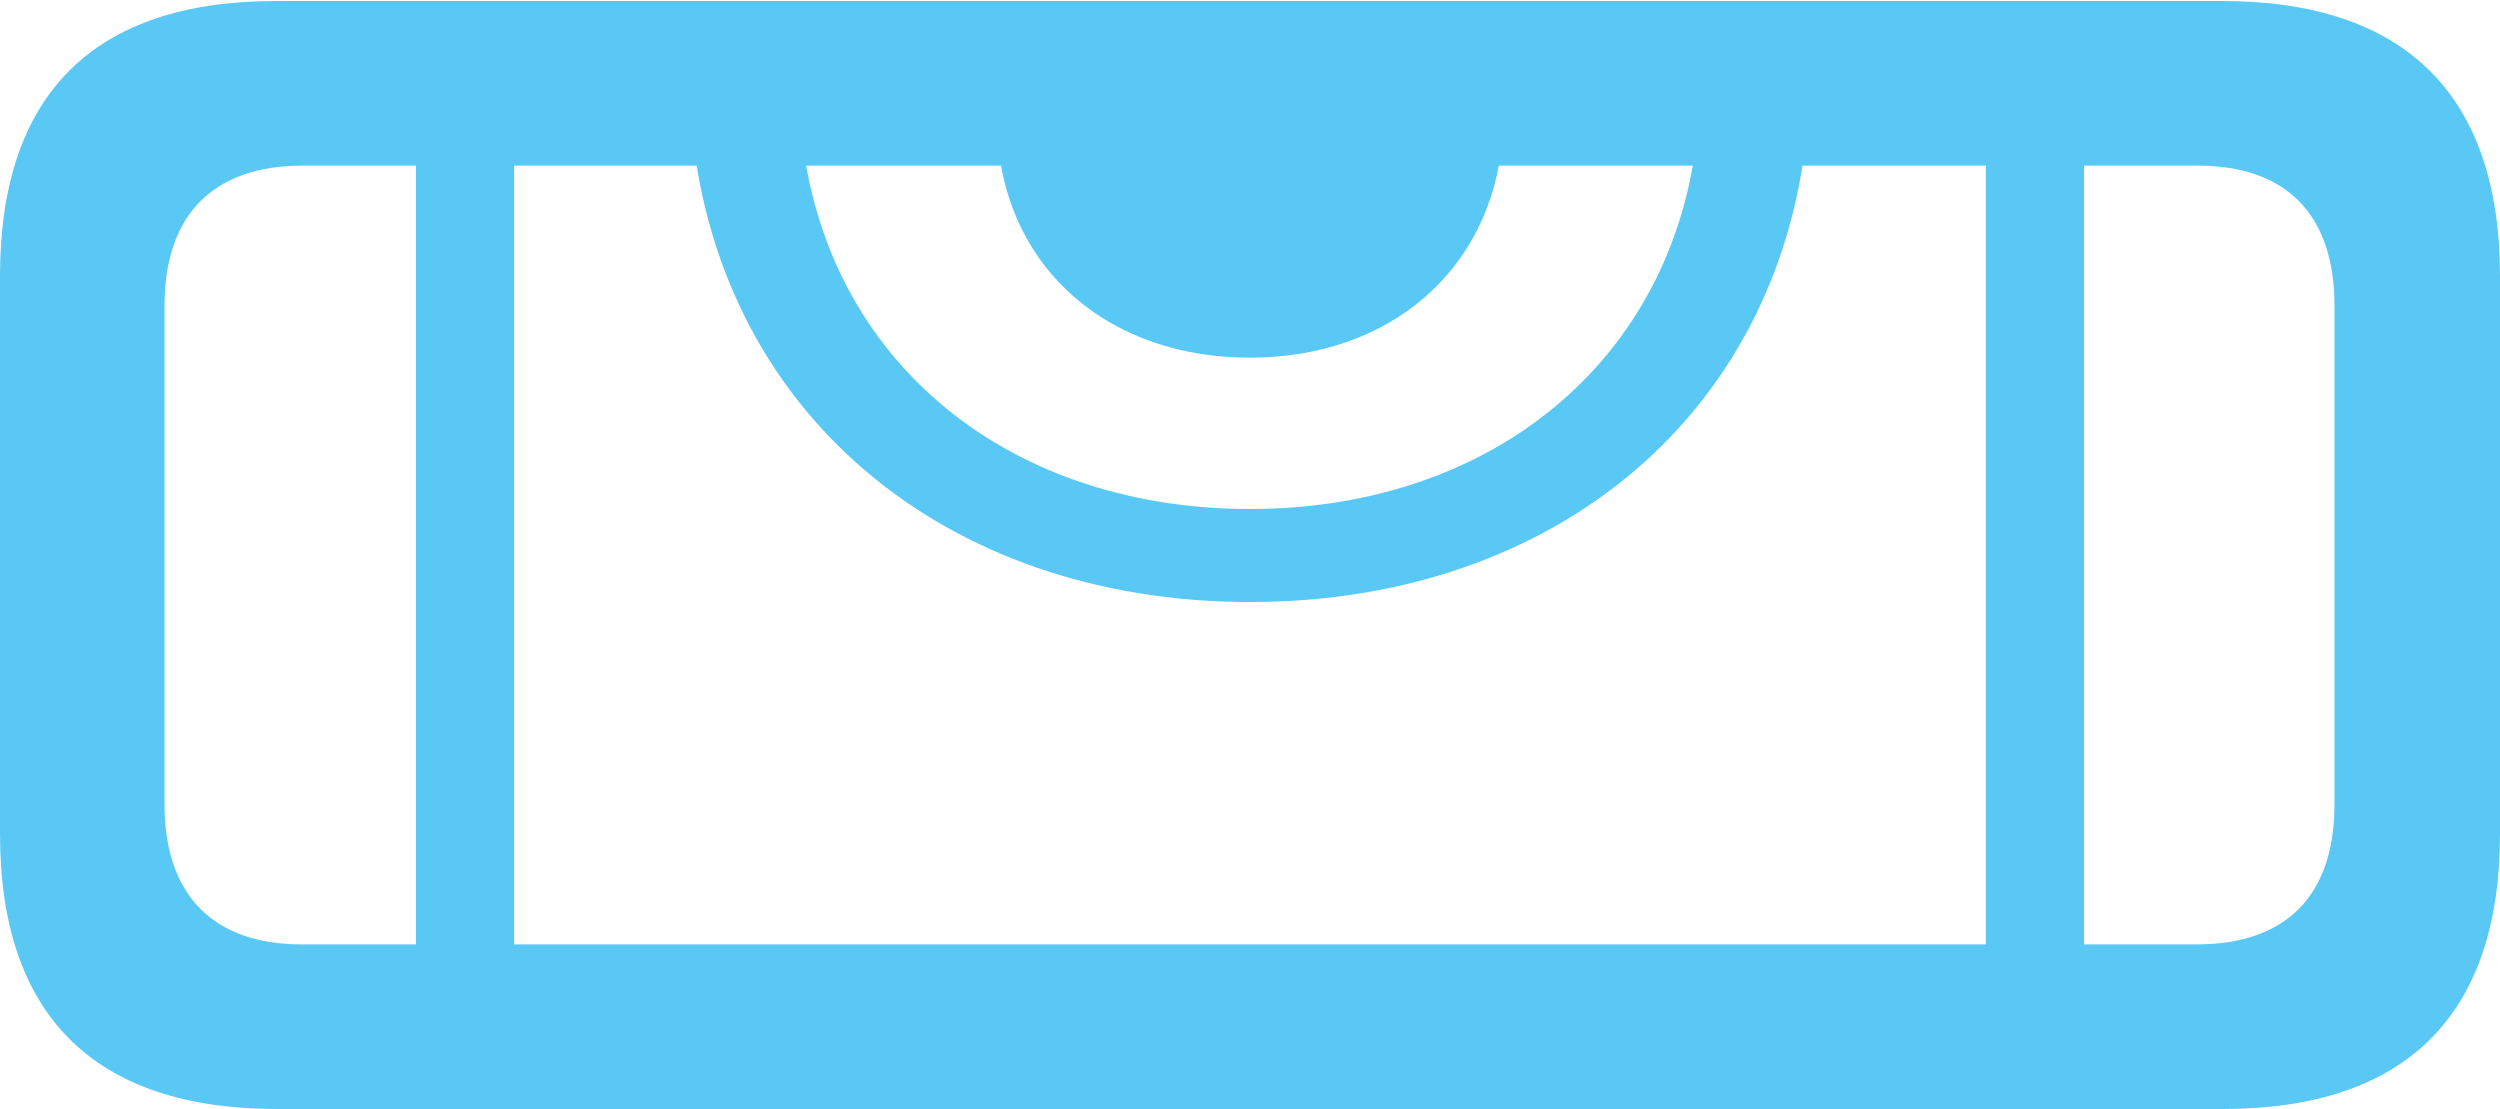 <?xml version="1.0" encoding="UTF-8"?>
<!--Generator: Apple Native CoreSVG 175.5-->
<!DOCTYPE svg
PUBLIC "-//W3C//DTD SVG 1.1//EN"
       "http://www.w3.org/Graphics/SVG/1.1/DTD/svg11.dtd">
<svg version="1.1" xmlns="http://www.w3.org/2000/svg" xmlns:xlink="http://www.w3.org/1999/xlink" width="29.858" height="13.245">
 <g>
  <rect height="13.245" opacity="0" width="29.858" x="0" y="0"/>
  <path d="M3.308 13.245L26.55 13.245C28.735 13.245 29.858 12.122 29.858 9.961L29.858 3.296C29.858 1.135 28.723 0.012 26.538 0.012L3.296 0.012C1.111 0.012 0 1.135 0 3.296L0 9.961C0 12.122 1.123 13.245 3.308 13.245ZM3.601 11.279C2.563 11.279 1.965 10.706 1.965 9.607L1.965 3.65C1.965 2.551 2.563 1.978 3.613 1.978L26.245 1.978C27.295 1.978 27.881 2.551 27.881 3.65L27.881 9.607C27.881 10.706 27.295 11.279 26.233 11.279ZM4.968 11.841L6.14 11.841L6.14 1.416L4.968 1.416ZM23.718 11.841L24.89 11.841L24.89 1.416L23.718 1.416ZM14.929 7.19C18.604 7.19 21.326 4.895 21.594 1.416L20.288 1.416C20.081 4.224 17.883 6.079 14.929 6.079C11.963 6.079 9.766 4.224 9.558 1.416L8.252 1.416C8.533 4.895 11.255 7.19 14.929 7.19ZM14.929 4.272C16.589 4.272 17.81 3.235 17.944 1.66L11.914 1.66C12.036 3.235 13.257 4.272 14.929 4.272Z" fill="#5ac8f5"/>
 </g>
</svg>
